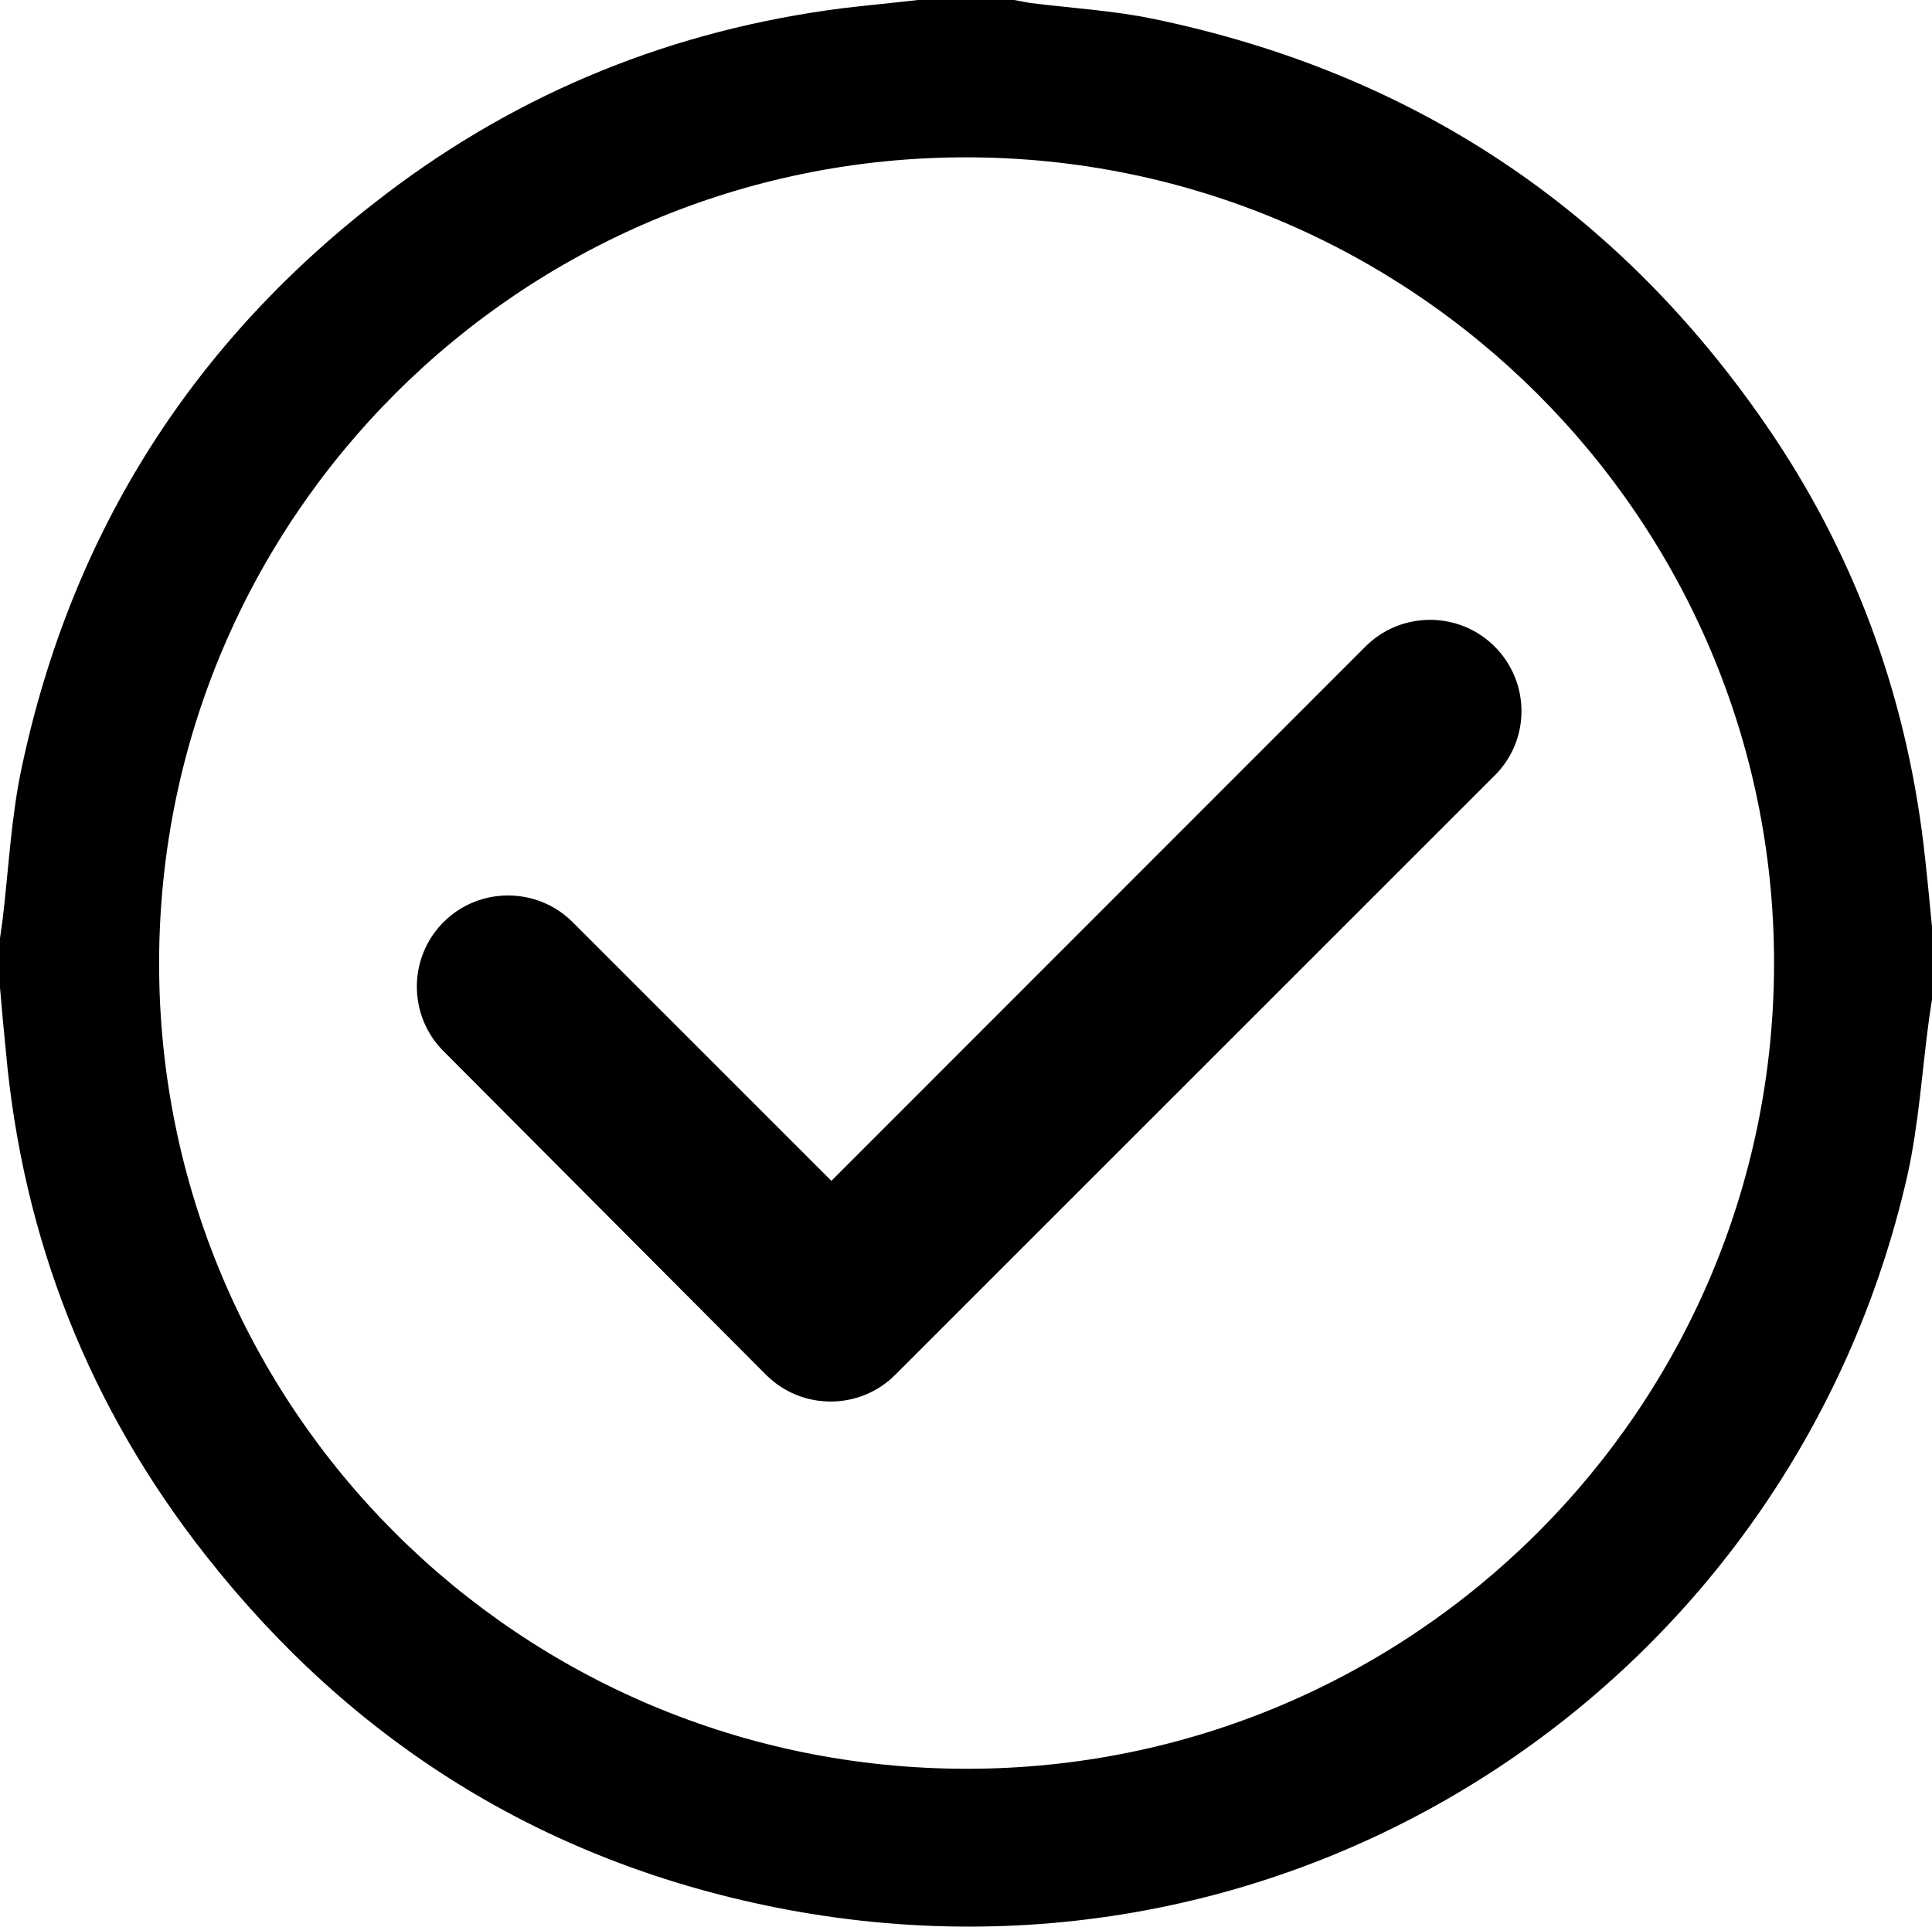 <svg xmlns="http://www.w3.org/2000/svg" width="663" height="661.3" viewBox="0 0 663 661.3">
    <path d="M315 0h33c1.8.3 3.6.7 5.4 1 14.2 1.8 28.6 2.6 42.5 5.5 88.7 18.4 159 65 210.3 139.6 29.8 43.3 47.6 91.5 53.9 143.8 1.1 9.4 2 18.8 2.9 28.2v25c-.3 1.9-.6 3.9-.9 5.8-2.5 18.3-3.6 36.9-7.6 54.8-39.4 173-208.7 287-388.8 250.9-79.7-16-144.8-56.8-195-120.6C30.7 483.2 7.8 425.3 2 360.7c-.7-7.2-1.4-14.4-2-21.7v-17c.3-2.1.6-4.2.9-6.4 2.1-17.5 2.9-35.2 6.6-52.4 17.2-80.8 59-146.5 124.8-196.5 46.5-35.4 99-56.5 157-63.9 8.5-1 17.1-1.8 25.7-2.8zm293.8 330.5c0-152.3-124.2-276.3-276.9-276.5-153-.2-277.2 123.6-277.3 276.5-.1 152.9 123.6 276.5 277 276.6 153 .1 277.2-123.8 277.2-276.6z"/><path d="M512.9 221.9c-12.2-12.2-32.1-12.2-44.3 0L285.3 405.3l-88.8-88.8c-12.2-12.2-32.1-12.2-44.3 0-12.2 12.2-12.2 32.1 0 44.3 0 0 109.7 110.1 110.7 111.1 12.2 12.2 32.1 12.2 44.3 0l205.7-205.7c12.3-12.2 12.3-32 0-44.3z"/>
</svg>

